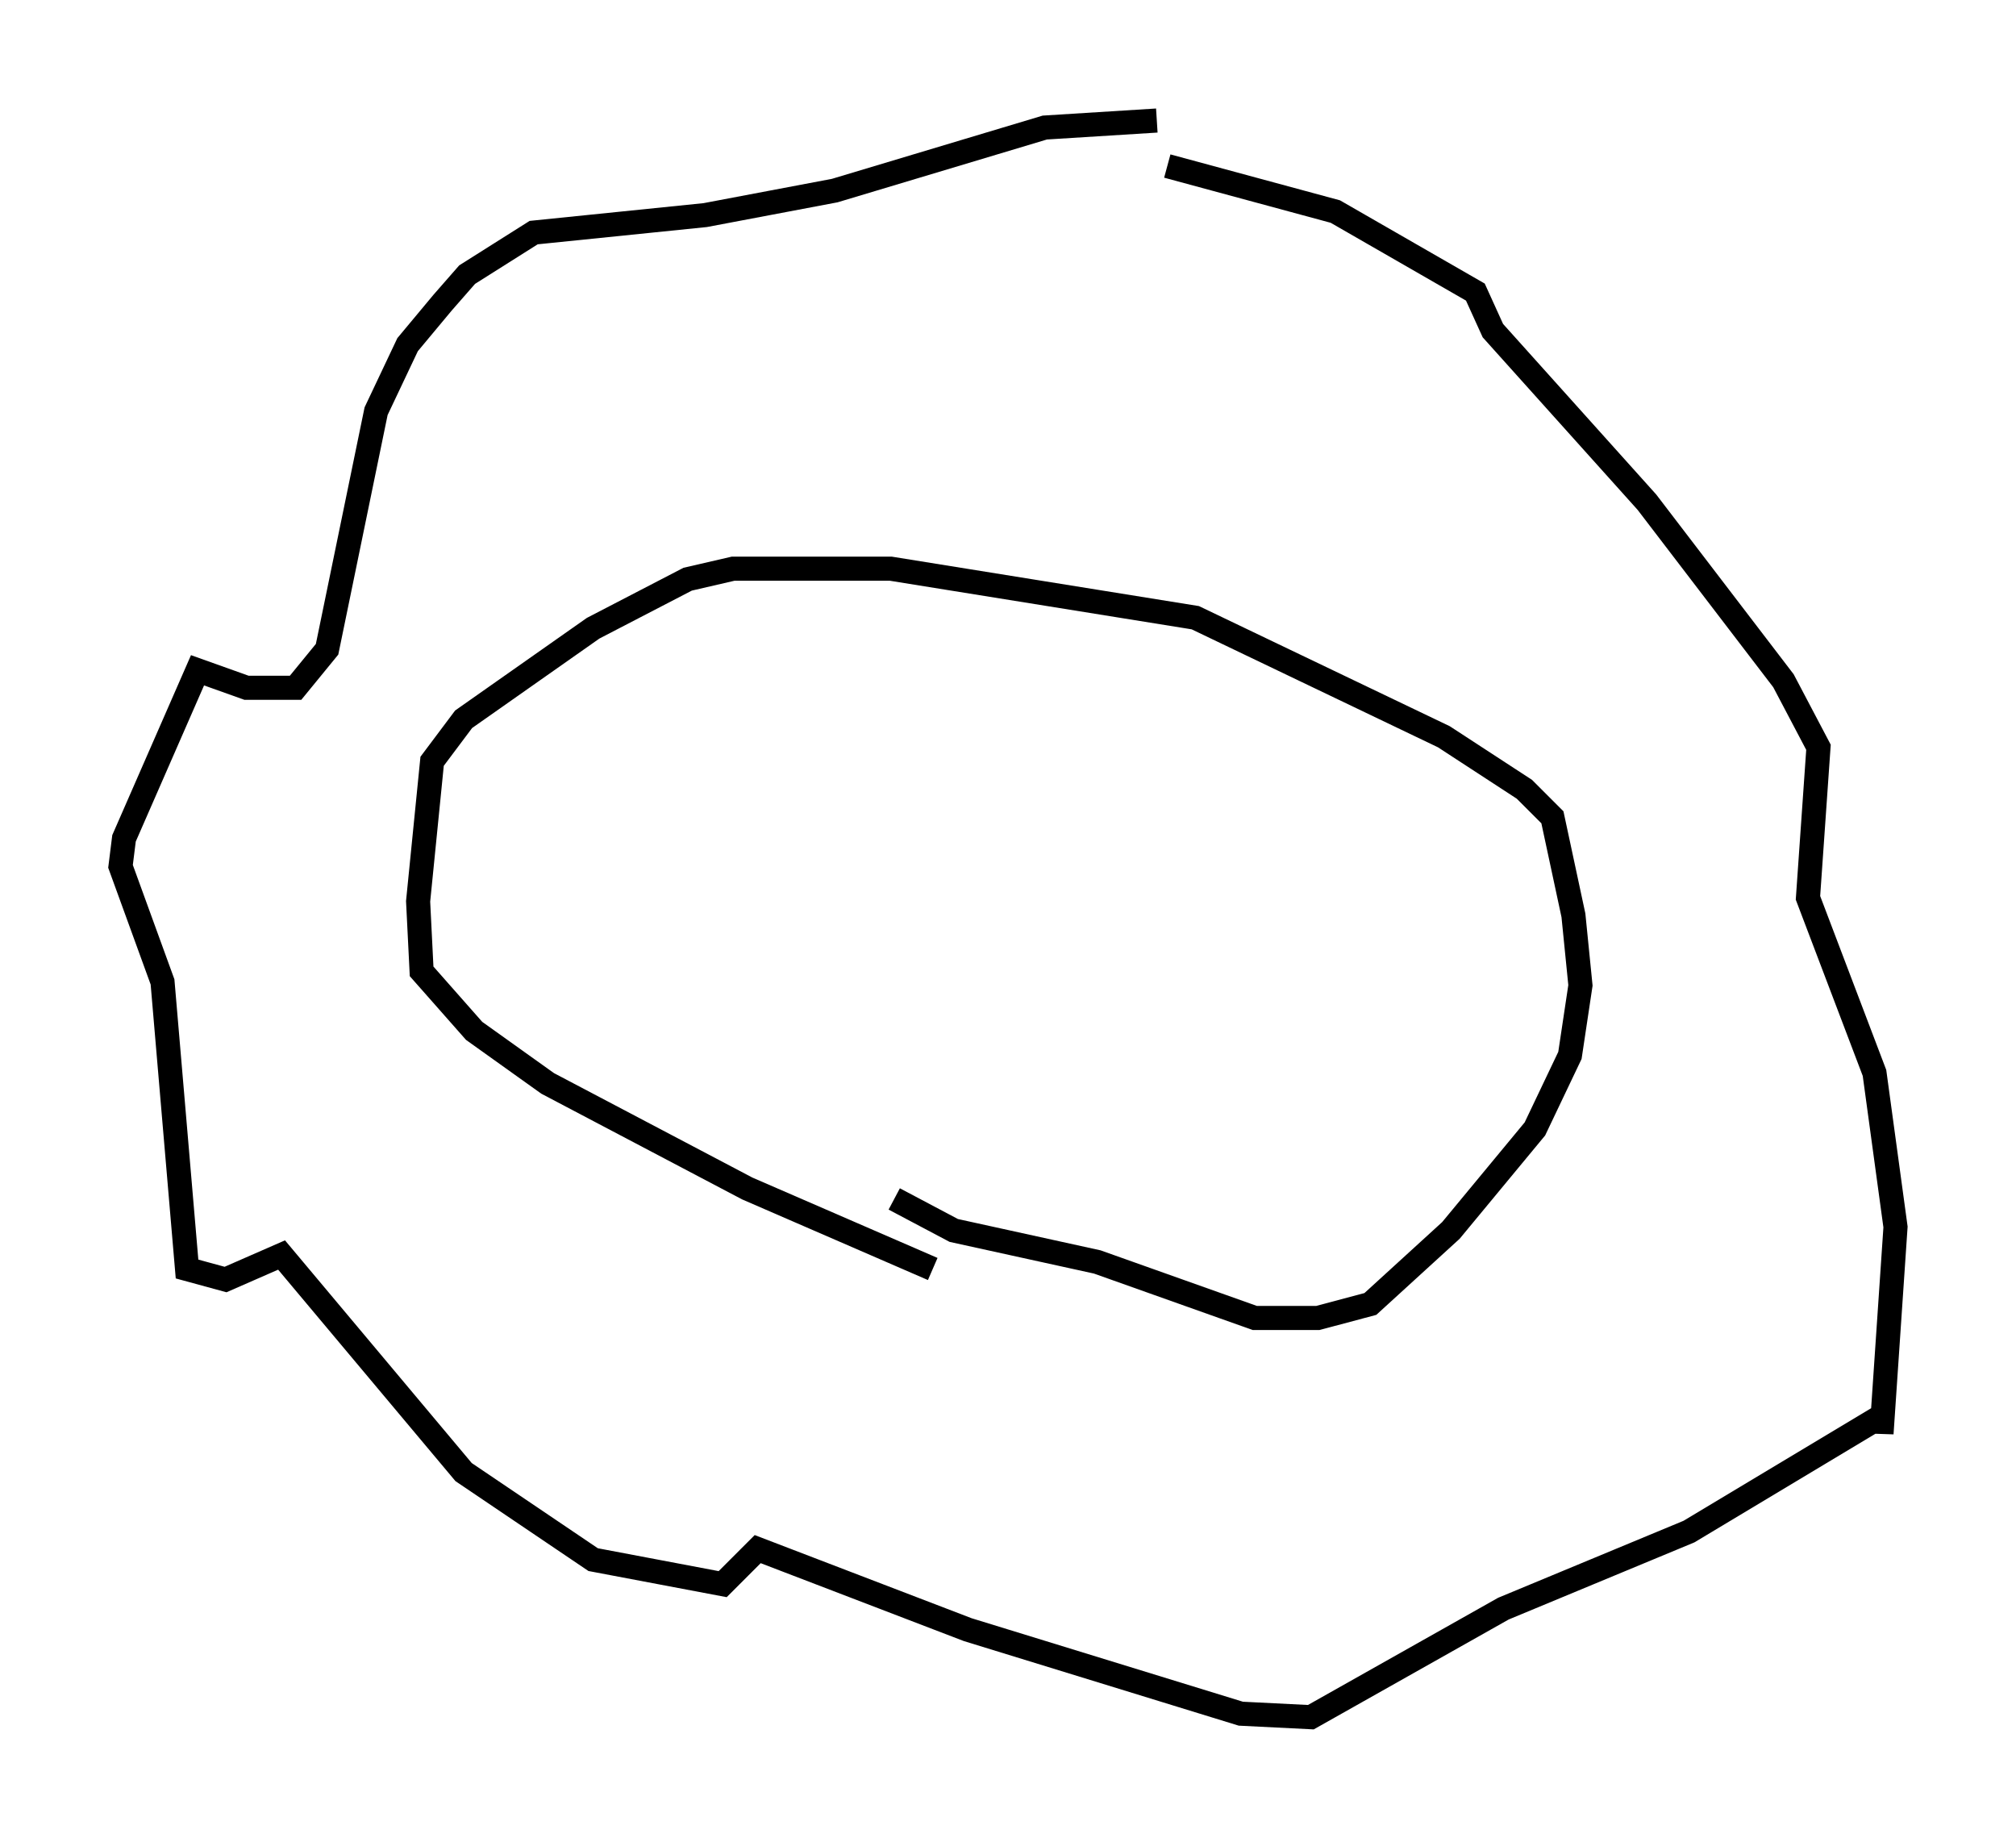<?xml version="1.0" encoding="utf-8" ?>
<svg baseProfile="full" height="76.234" version="1.1" width="83.642" xmlns="http://www.w3.org/2000/svg" xmlns:ev="http://www.w3.org/2001/xml-events" xmlns:xlink="http://www.w3.org/1999/xlink"><defs /><rect fill="white" height="76.234" width="83.642" x="0" y="0" /><path d="M41.894, 53.369 m-3.196, -0.726 l-7.698, -3.341 -8.279, -4.358 l-3.05, -2.179 -2.179, -2.469 l-0.145, -2.905 0.581, -5.81 l1.307, -1.743 5.374, -3.777 l3.922, -2.034 1.888, -0.436 l6.536, 0.0 12.637, 2.034 l10.313, 4.939 3.341, 2.179 l1.162, 1.162 0.872, 4.067 l0.291, 2.905 -0.436, 2.905 l-1.453, 3.05 -3.486, 4.212 l-3.341, 3.05 -2.179, 0.581 l-2.615, 0.0 -6.536, -2.324 l-5.955, -1.307 -2.469, -1.307 m10.894, -44.737 l-4.648, 0.291 -8.715, 2.615 l-5.374, 1.017 -7.117, 0.726 l-2.76, 1.743 -1.017, 1.162 l-1.453, 1.743 -1.307, 2.76 l-2.034, 9.877 -1.307, 1.598 l-2.034, 0.0 -2.034, -0.726 l-3.05, 6.972 -0.145, 1.162 l1.743, 4.793 1.017, 11.911 l1.598, 0.436 2.324, -1.017 l7.553, 9.006 5.374, 3.631 l5.374, 1.017 1.453, -1.453 l8.715, 3.341 11.33, 3.486 l2.905, 0.145 7.989, -4.503 l7.698, -3.196 7.989, -4.793 l0.0, 0.726 0.581, -8.57 l-0.872, -6.391 -2.76, -7.263 l0.436, -6.246 -1.453, -2.76 l-5.665, -7.408 -6.391, -7.117 l-0.726, -1.598 -5.81, -3.341 l-6.972, -1.888 " fill="none" stroke="black" stroke-width="1" /></svg>
